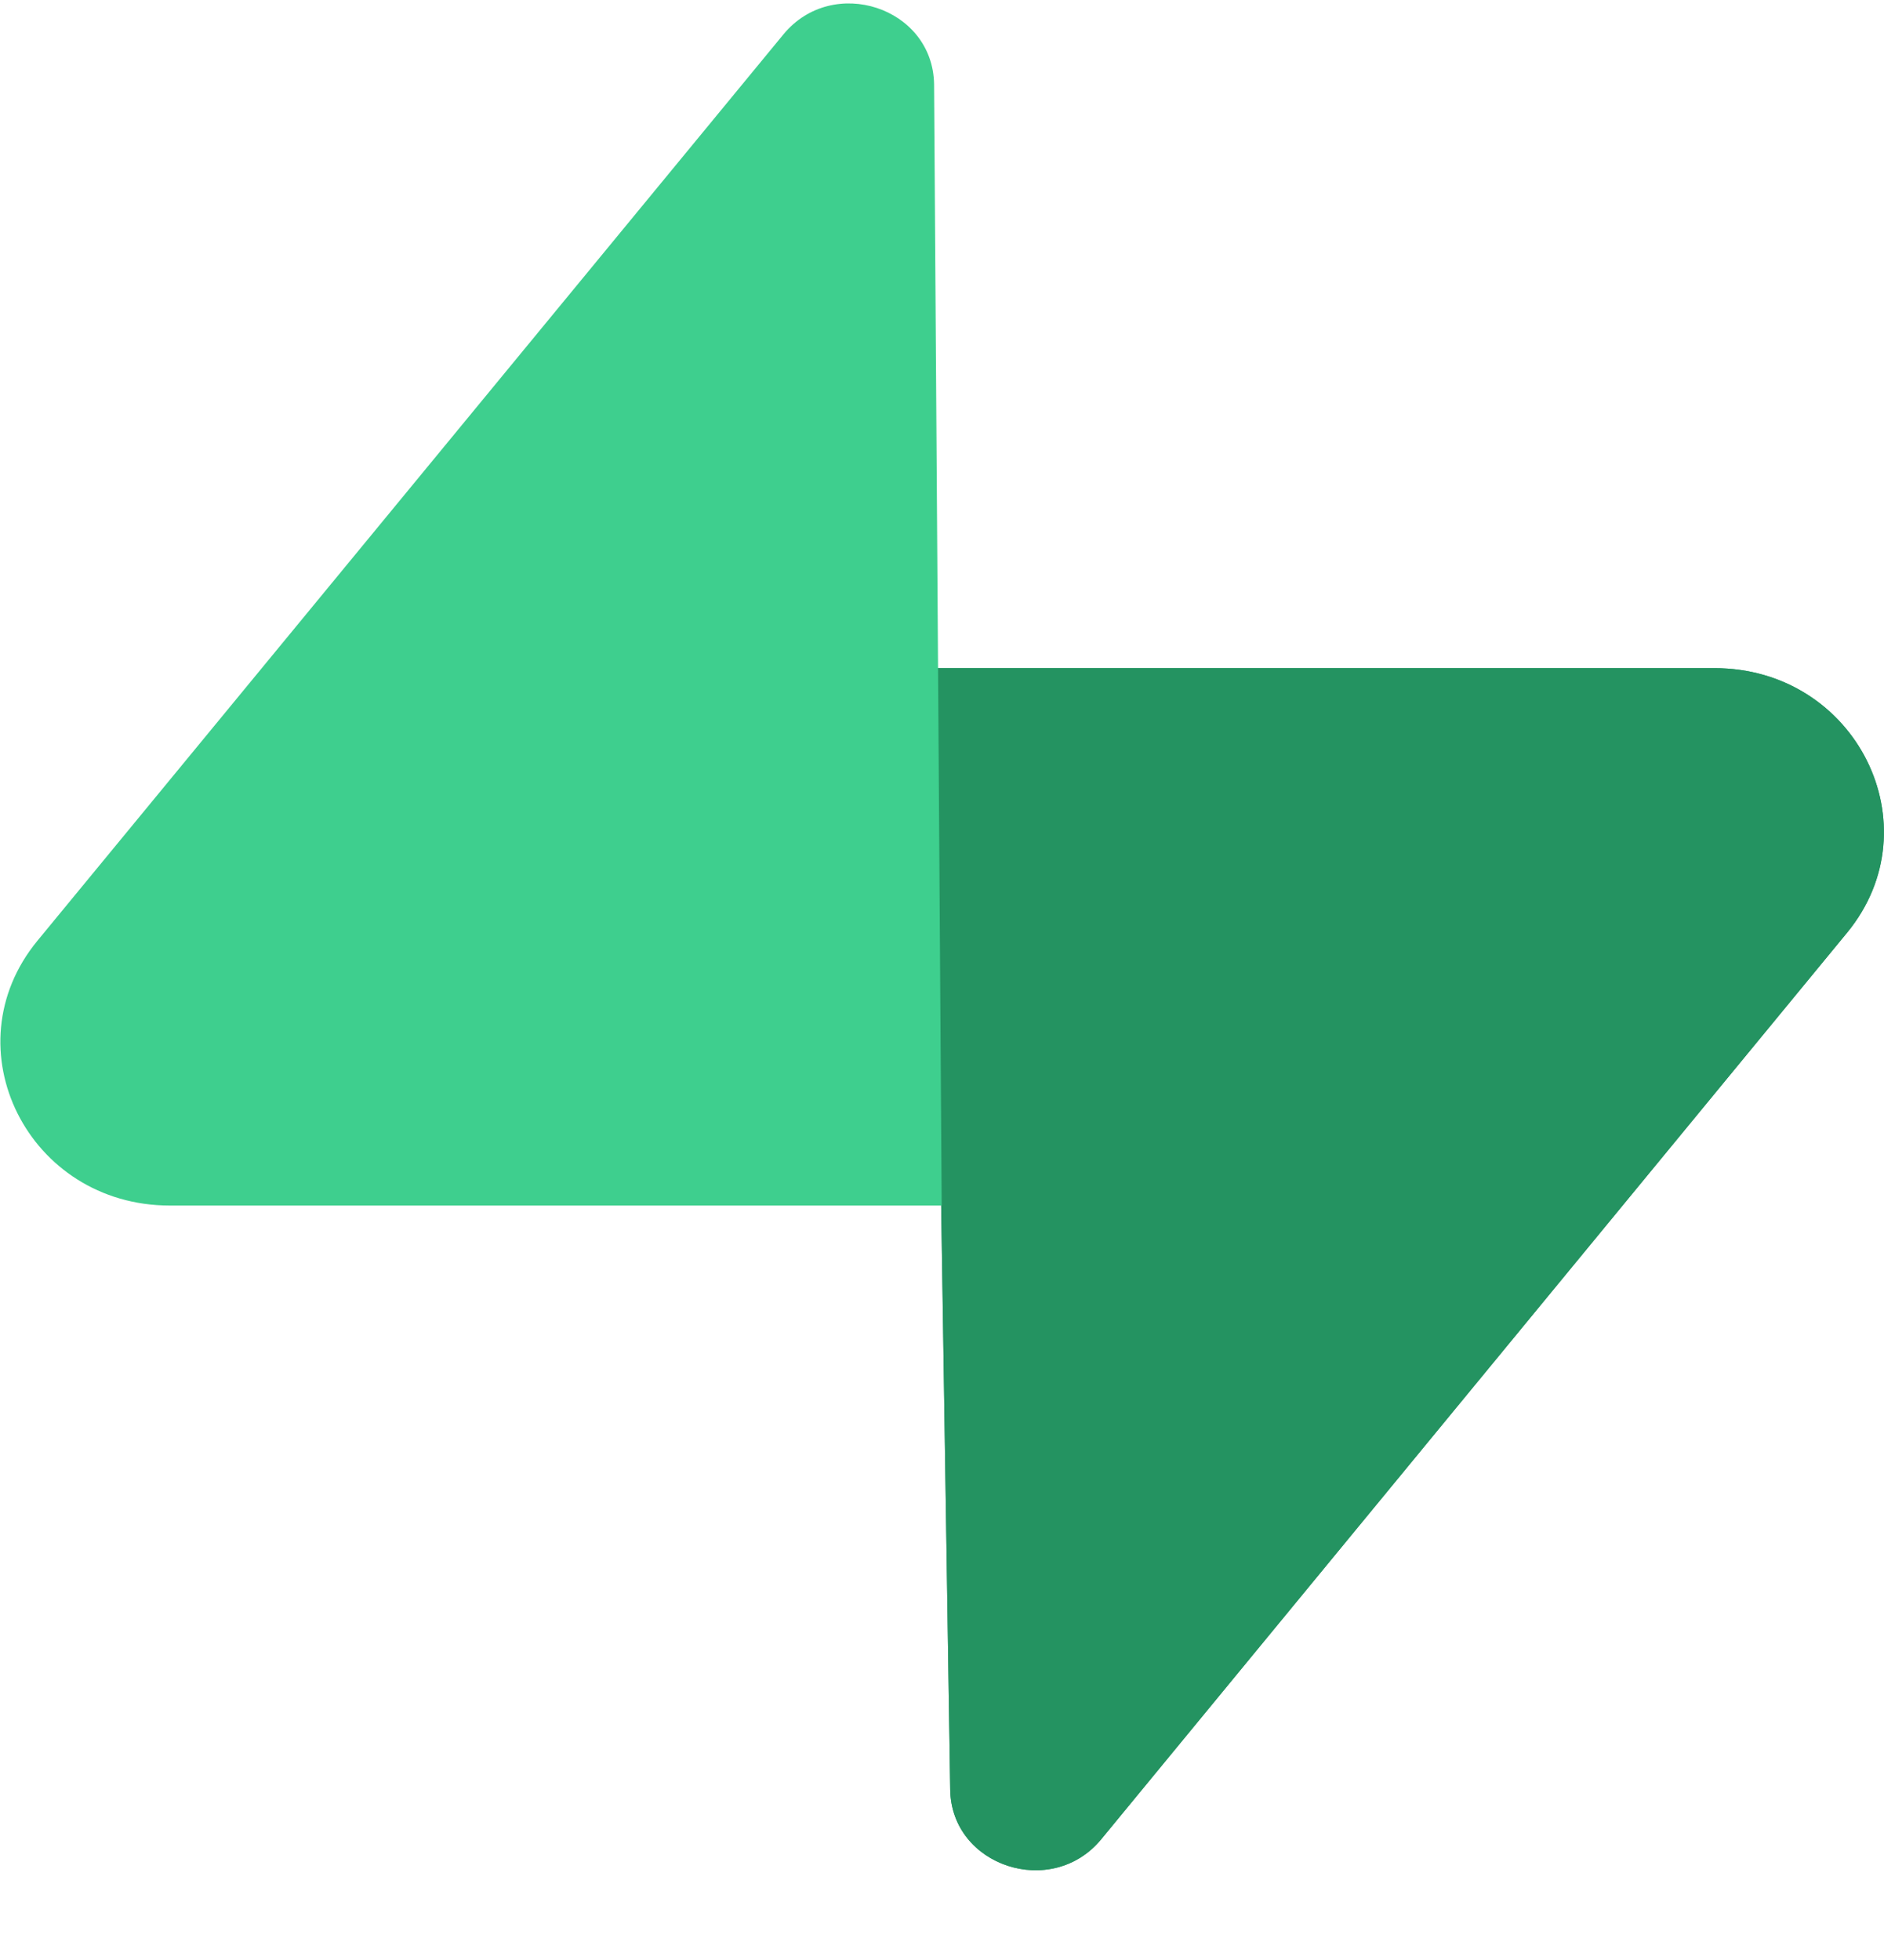 <svg xmlns='http://www.w3.org/2000/svg' viewBox='0 0 25 26'>
  <path
    fill='#249361'
    d='M14.613 24.398c-.656.797-1.988.36-2.004-.656l-.23-14.879H22.75c1.879 0 2.926 2.094 1.758 3.512zm0 0'
  ></path>
  <path
    fill='#249361'
    d='M14.613 24.398c-.656.797-1.988.36-2.004-.656l-.23-14.879H22.75c1.879 0 2.926 2.094 1.758 3.512zm0 0'
  ></path>
  <path
    fill='#3ECF8E'
    d='M10.395.457c.656-.797 1.984-.36 2 .66l.101 14.875H2.254c-1.879 0-2.926-2.09-1.758-3.512zm0 0'
  ></path>
</svg>
